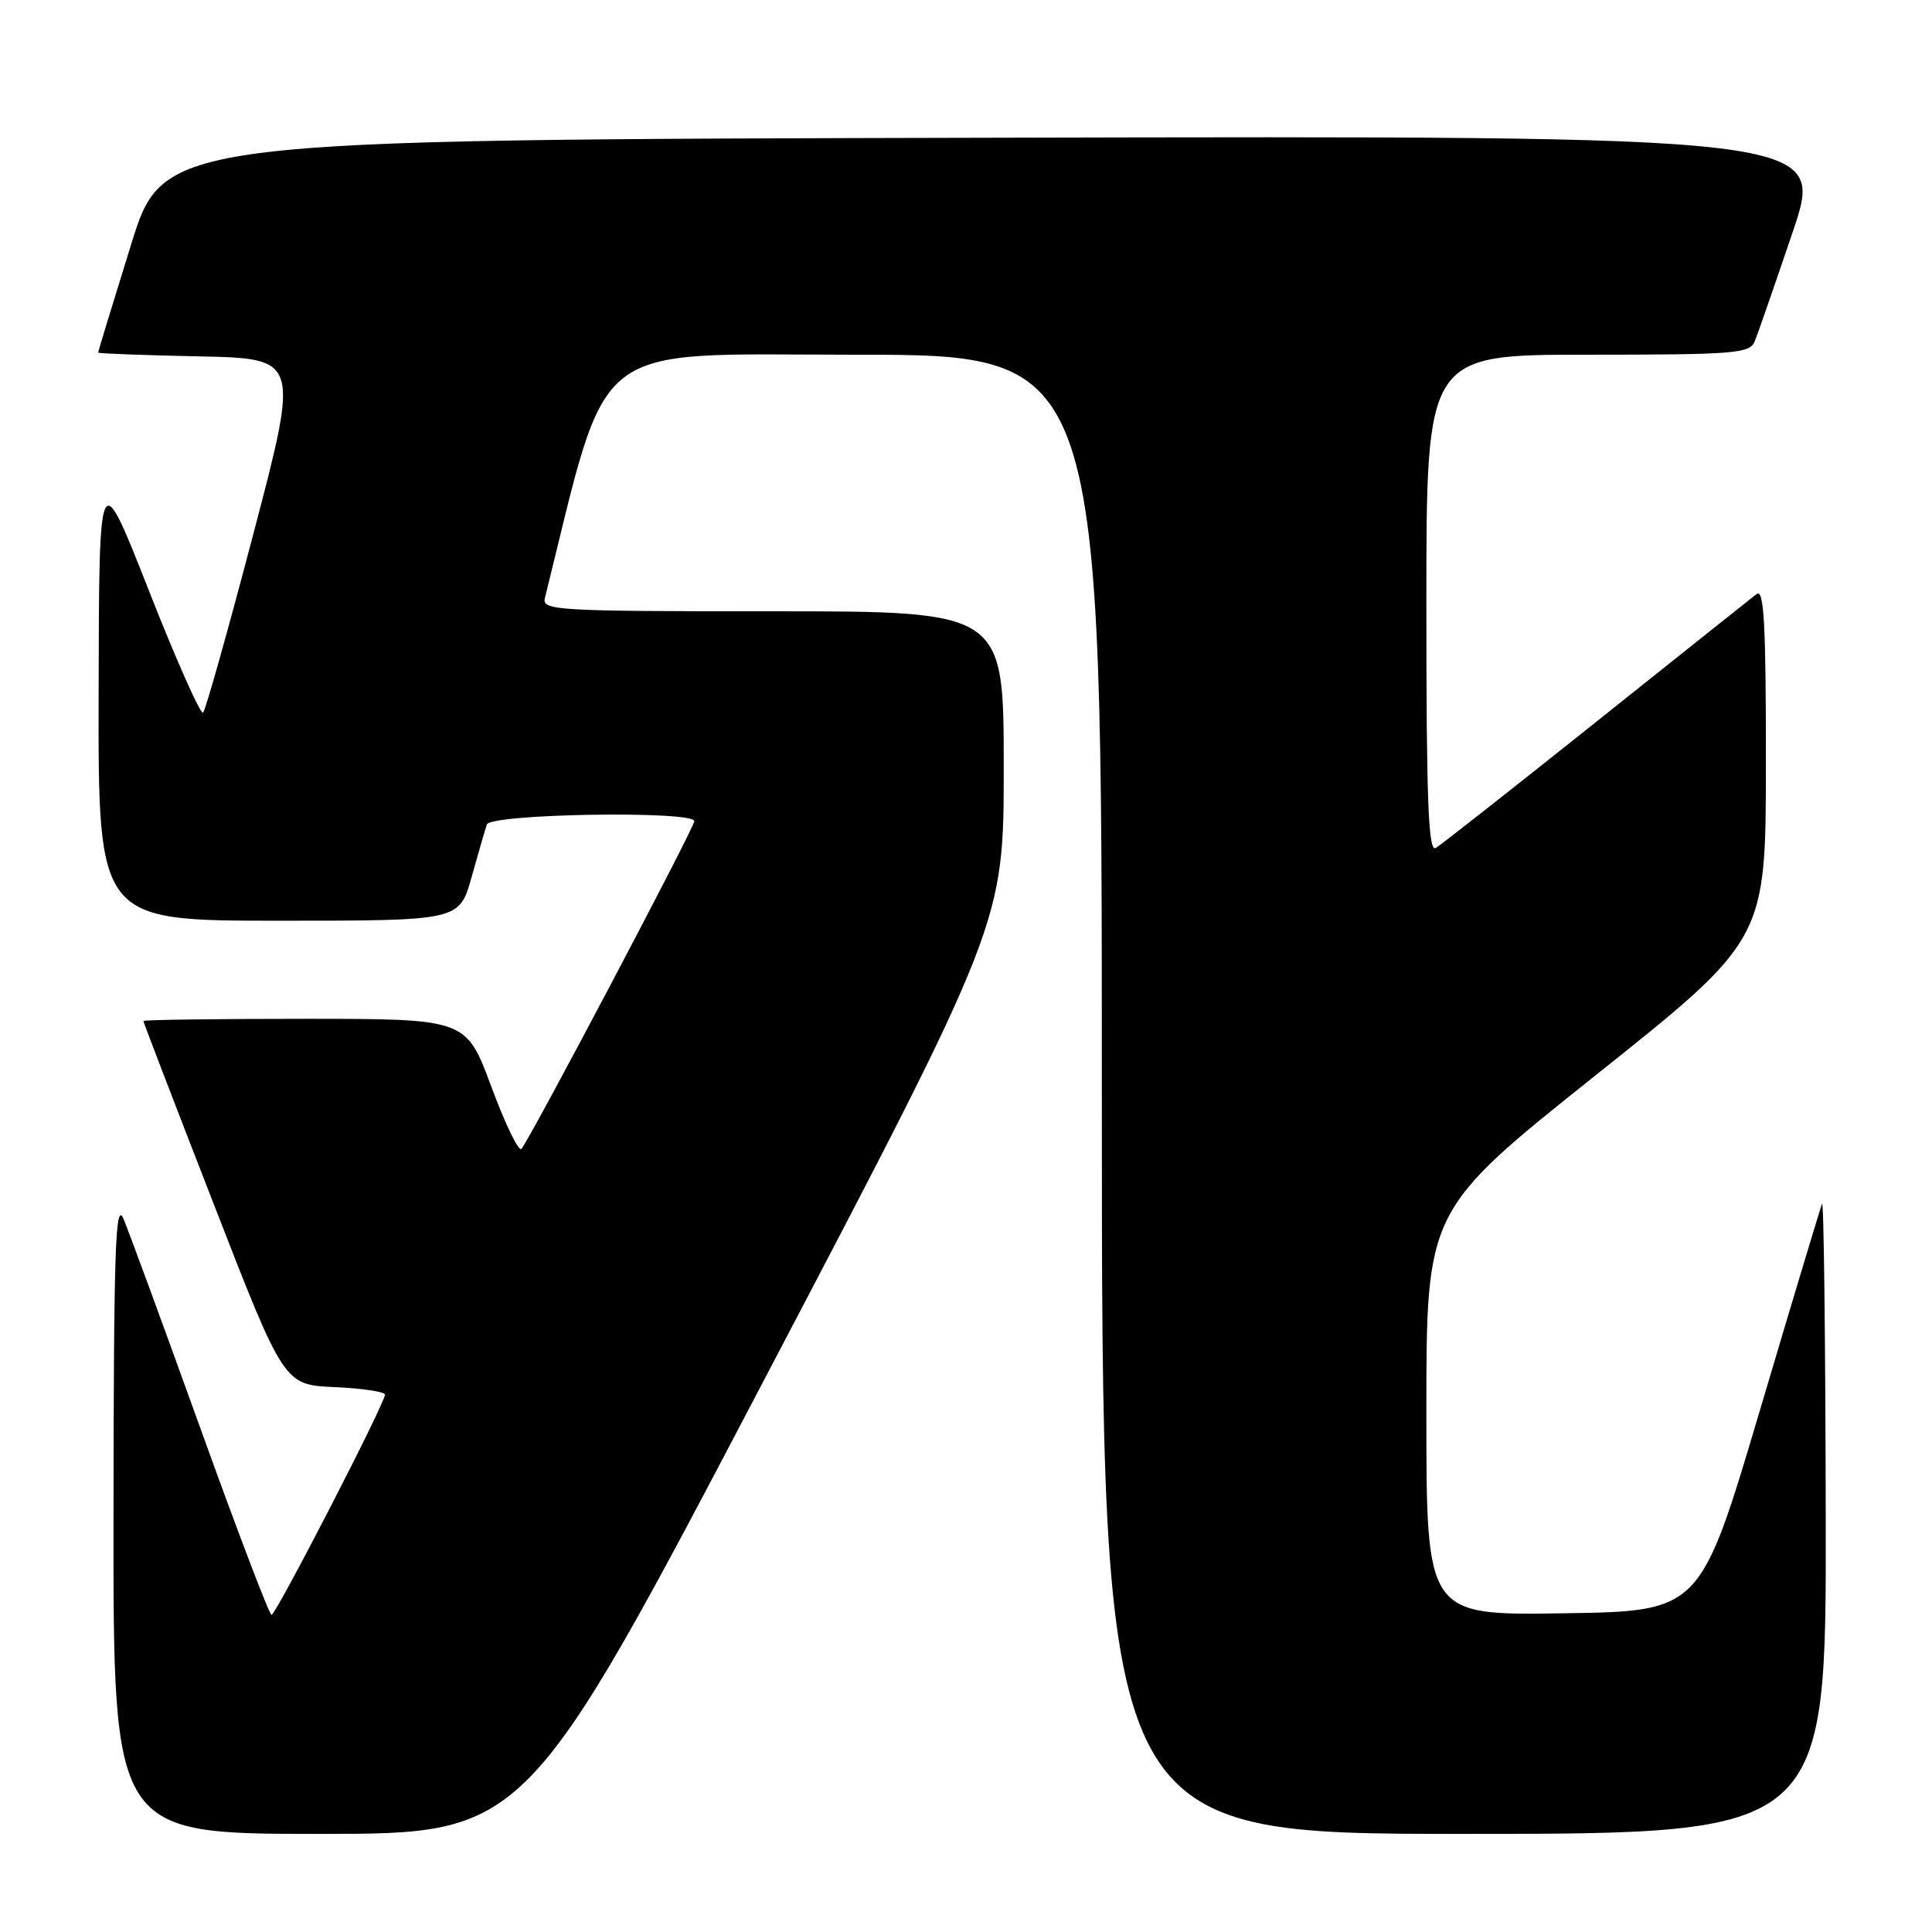 <?xml version="1.0" encoding="UTF-8" standalone="no"?>
<!DOCTYPE svg PUBLIC "-//W3C//DTD SVG 1.1//EN" "http://www.w3.org/Graphics/SVG/1.1/DTD/svg11.dtd" >
<svg xmlns="http://www.w3.org/2000/svg" xmlns:xlink="http://www.w3.org/1999/xlink" version="1.1" viewBox="0 0 256 256">
 <g >
 <path fill="currentColor"
d=" M 101.35 182.65 C 133.00 122.30 133.00 122.30 133.00 101.65 C 133.00 81.00 133.00 81.00 102.38 81.00 C 73.73 81.00 71.79 80.89 72.20 79.25 C 80.83 44.48 77.62 47.00 113.24 47.00 C 146.00 47.00 146.00 47.00 146.00 145.00 C 146.00 243.00 146.00 243.00 194.00 243.00 C 242.00 243.00 242.00 243.00 241.92 200.75 C 241.88 177.51 241.66 158.95 241.43 159.50 C 241.21 160.05 237.48 172.43 233.16 187.00 C 225.29 213.50 225.29 213.50 207.15 213.77 C 189.00 214.05 189.00 214.05 189.00 187.20 C 189.00 160.36 189.00 160.36 211.49 142.43 C 233.98 124.50 233.98 124.50 233.99 101.13 C 234.00 82.58 233.74 77.95 232.75 78.72 C 232.06 79.25 222.50 86.87 211.50 95.65 C 200.50 104.43 190.94 111.95 190.25 112.36 C 189.26 112.96 189.00 106.24 189.00 80.06 C 189.00 47.00 189.00 47.00 210.39 47.00 C 229.83 47.00 231.85 46.84 232.50 45.25 C 232.90 44.29 235.16 37.76 237.54 30.75 C 241.86 17.99 241.86 17.99 131.77 18.25 C 21.68 18.50 21.68 18.50 17.34 32.50 C 14.95 40.20 13.00 46.60 13.00 46.72 C 13.00 46.84 19.00 47.07 26.34 47.22 C 39.67 47.50 39.67 47.50 33.59 70.68 C 30.24 83.42 27.24 94.11 26.91 94.43 C 26.59 94.75 23.35 87.47 19.73 78.26 C 13.13 61.50 13.13 61.50 13.07 91.75 C 13.00 122.00 13.00 122.00 36.93 122.00 C 60.86 122.00 60.86 122.00 62.48 116.25 C 63.36 113.09 64.28 109.94 64.51 109.25 C 65.00 107.82 92.00 107.39 92.00 108.81 C 92.00 109.68 70.20 150.99 69.09 152.23 C 68.73 152.64 66.93 148.92 65.10 143.98 C 61.77 135.00 61.77 135.00 40.39 135.00 C 28.62 135.00 19.00 135.13 19.00 135.29 C 19.00 135.45 23.19 146.37 28.32 159.54 C 37.63 183.50 37.63 183.50 44.32 183.80 C 47.99 183.96 51.01 184.41 51.01 184.80 C 51.04 185.88 36.57 213.97 35.98 213.98 C 35.69 213.99 31.45 202.86 26.55 189.25 C 21.65 175.64 17.06 163.15 16.36 161.50 C 15.29 159.00 15.07 165.49 15.04 200.75 C 15.00 243.00 15.00 243.00 42.35 243.00 C 69.70 243.00 69.70 243.00 101.35 182.65 Z "/>
</g>
</svg>